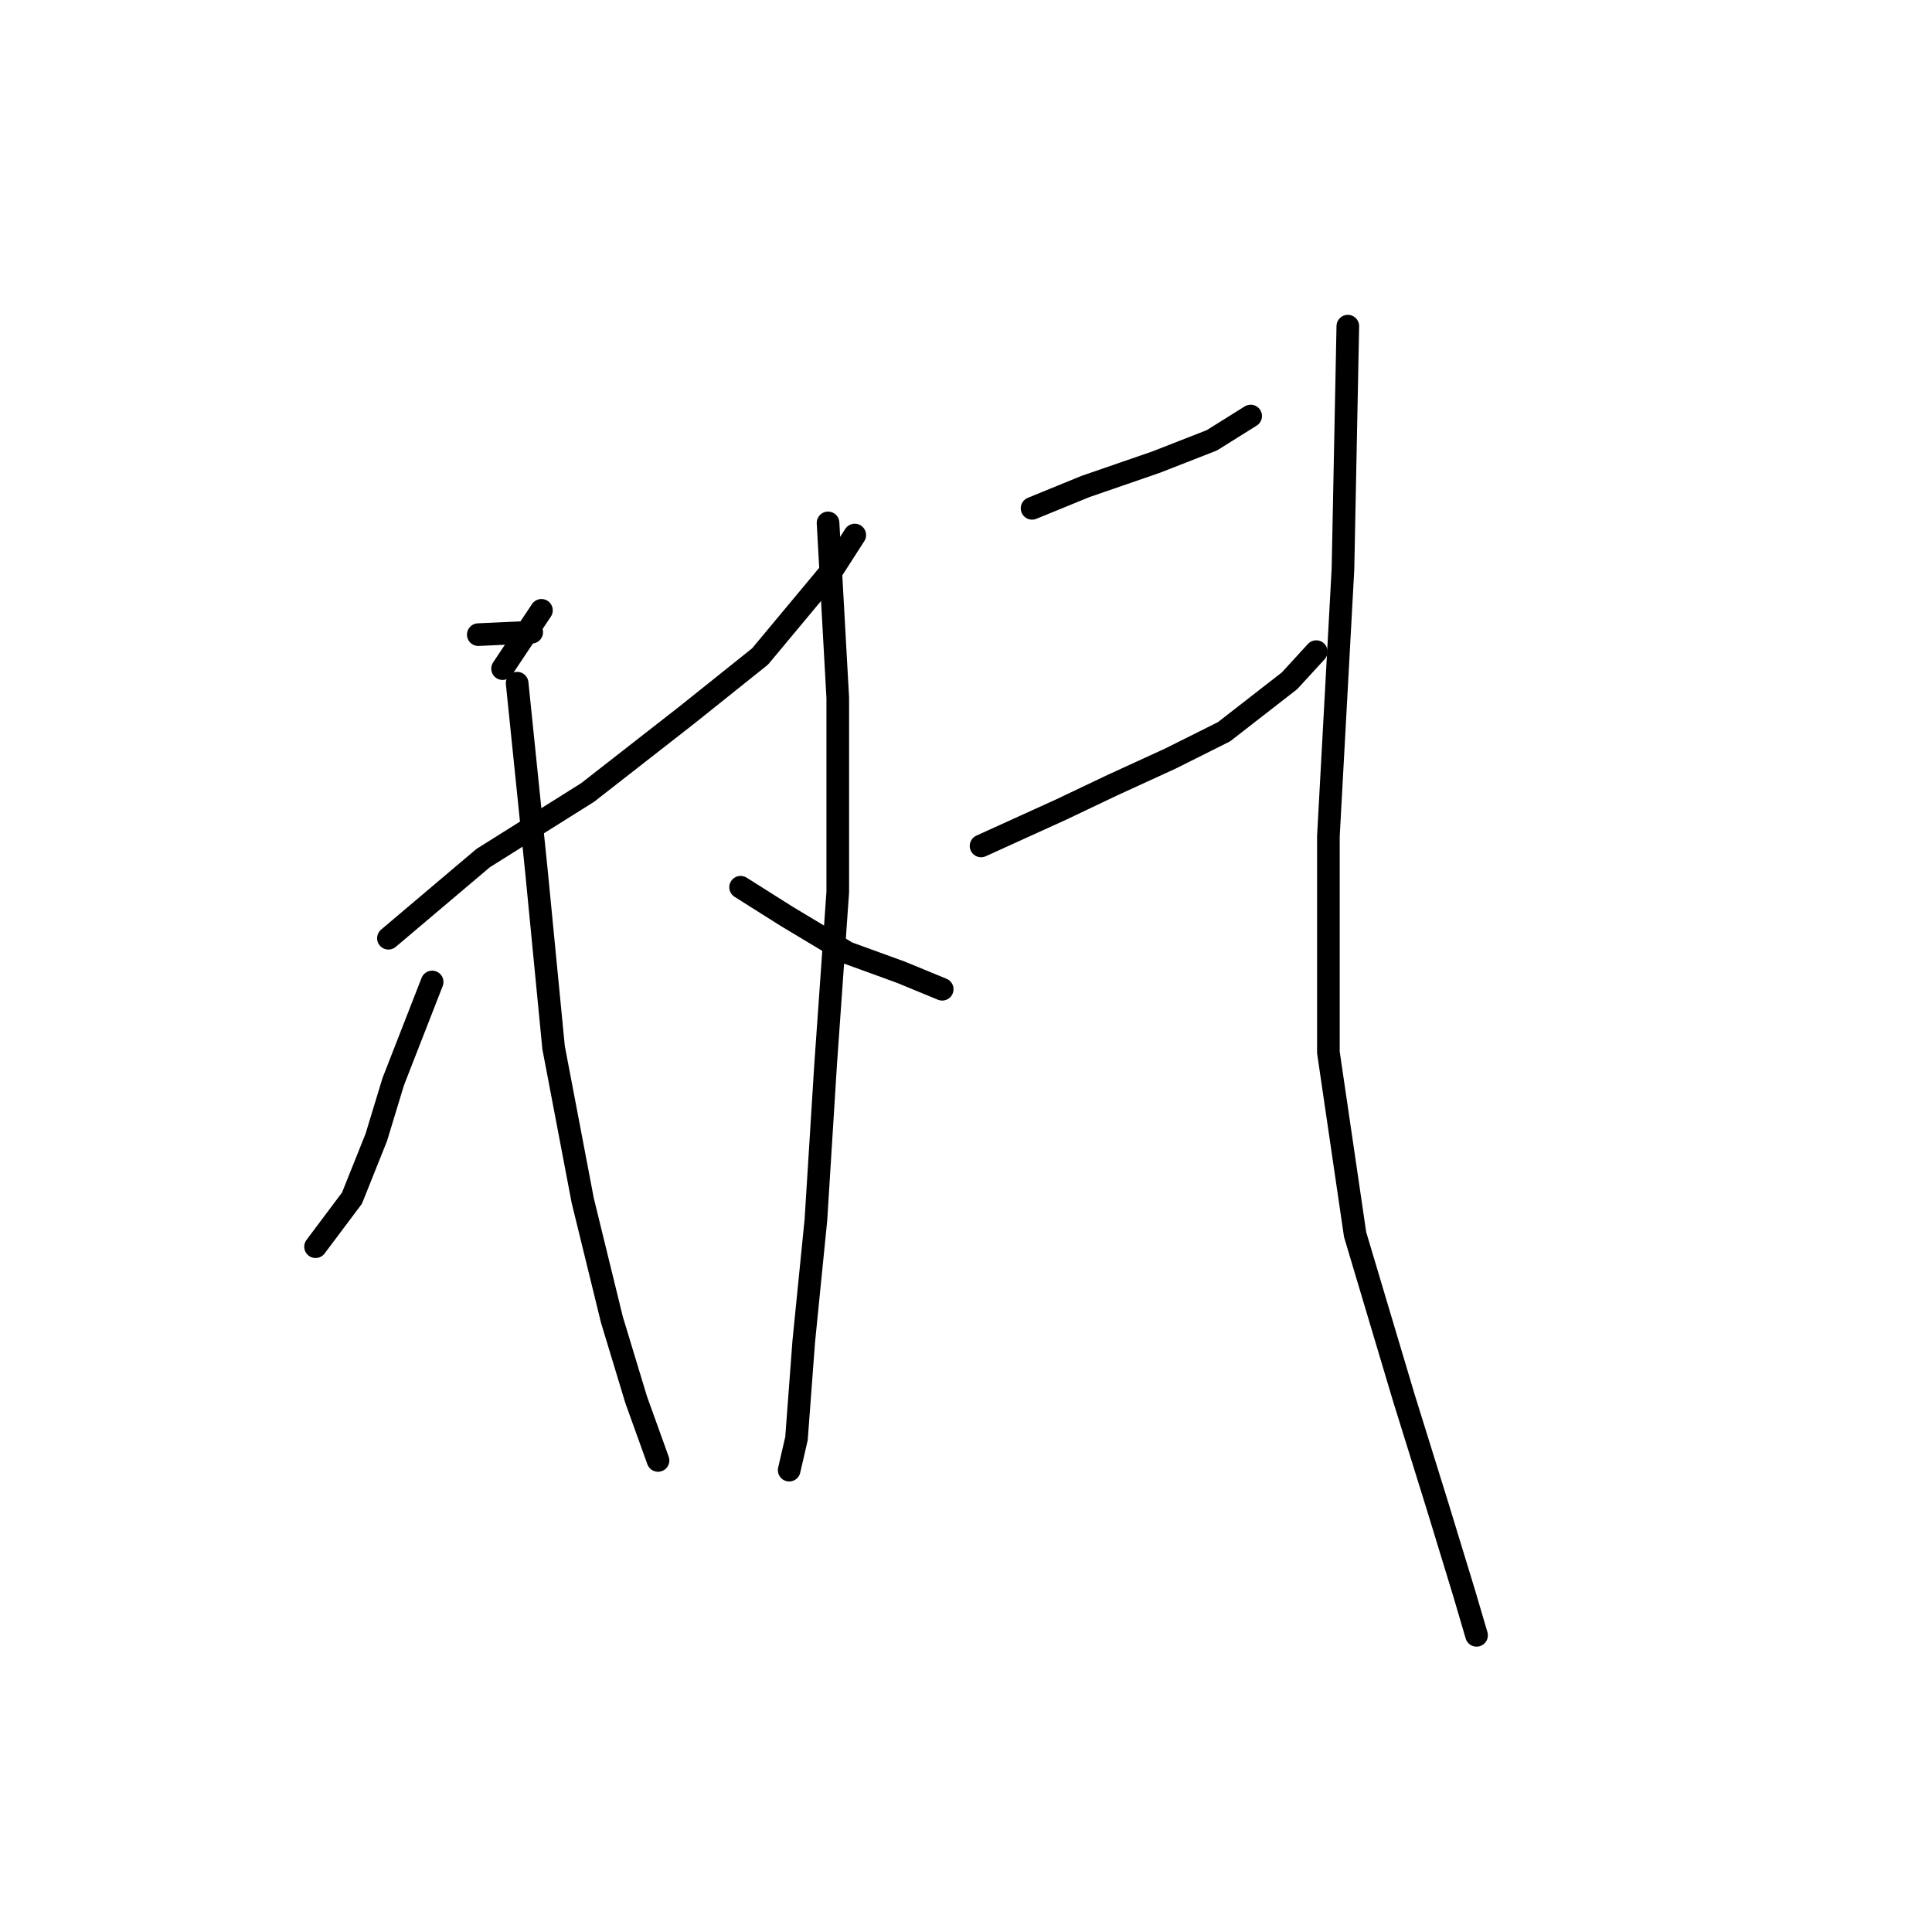 <?xml version="1.0" standalone="no"?>
    <svg width="256" height="256" xmlns="http://www.w3.org/2000/svg" version="1.1">
    <polyline stroke="black" stroke-width="3" stroke-linecap="round" fill="transparent" stroke-linejoin="round" points="63.376 84.092 70.456 83.77 70.456 83.77 " />
        <polyline stroke="black" stroke-width="3" stroke-linecap="round" fill="transparent" stroke-linejoin="round" points="71.744 80.873 66.594 88.597 66.594 88.597 " />
        <polyline stroke="black" stroke-width="3" stroke-linecap="round" fill="transparent" stroke-linejoin="round" points="51.468 124.322 64.02 113.701 77.859 105.011 91.054 94.712 100.709 86.988 110.364 75.402 113.261 70.896 113.261 70.896 " />
        <polyline stroke="black" stroke-width="3" stroke-linecap="round" fill="transparent" stroke-linejoin="round" points="68.525 90.529 71.1 115.632 73.353 138.804 77.215 159.08 81.077 174.85 84.295 185.471 87.192 193.517 87.192 193.517 " />
        <polyline stroke="black" stroke-width="3" stroke-linecap="round" fill="transparent" stroke-linejoin="round" points="57.261 130.115 52.111 143.31 49.859 150.712 46.64 158.758 41.813 165.195 41.813 165.195 " />
        <polyline stroke="black" stroke-width="3" stroke-linecap="round" fill="transparent" stroke-linejoin="round" points="98.134 117.563 104.249 121.425 112.295 126.253 119.376 128.827 124.847 131.08 124.847 131.08 " />
        <polyline stroke="black" stroke-width="3" stroke-linecap="round" fill="transparent" stroke-linejoin="round" points="136.755 67.356 143.835 64.46 153.169 61.241 160.571 58.345 165.72 55.126 165.72 55.126 " />
        <polyline stroke="black" stroke-width="3" stroke-linecap="round" fill="transparent" stroke-linejoin="round" points="129.996 112.092 140.617 107.264 147.376 104.046 155.1 100.506 162.18 96.965 170.87 90.207 174.41 86.345 174.41 86.345 " />
        <polyline stroke="black" stroke-width="3" stroke-linecap="round" fill="transparent" stroke-linejoin="round" points="109.721 69.287 111.008 92.46 111.008 118.207 109.399 141.057 108.111 161.655 106.502 177.747 105.537 190.62 104.571 194.804 104.571 194.804 " />
        <polyline stroke="black" stroke-width="3" stroke-linecap="round" fill="transparent" stroke-linejoin="round" points="178.594 43.218 177.95 75.402 176.019 110.804 176.019 139.448 179.56 163.586 185.996 185.149 190.502 199.632 194.042 211.218 195.651 216.689 195.651 216.689 " />
        </svg>